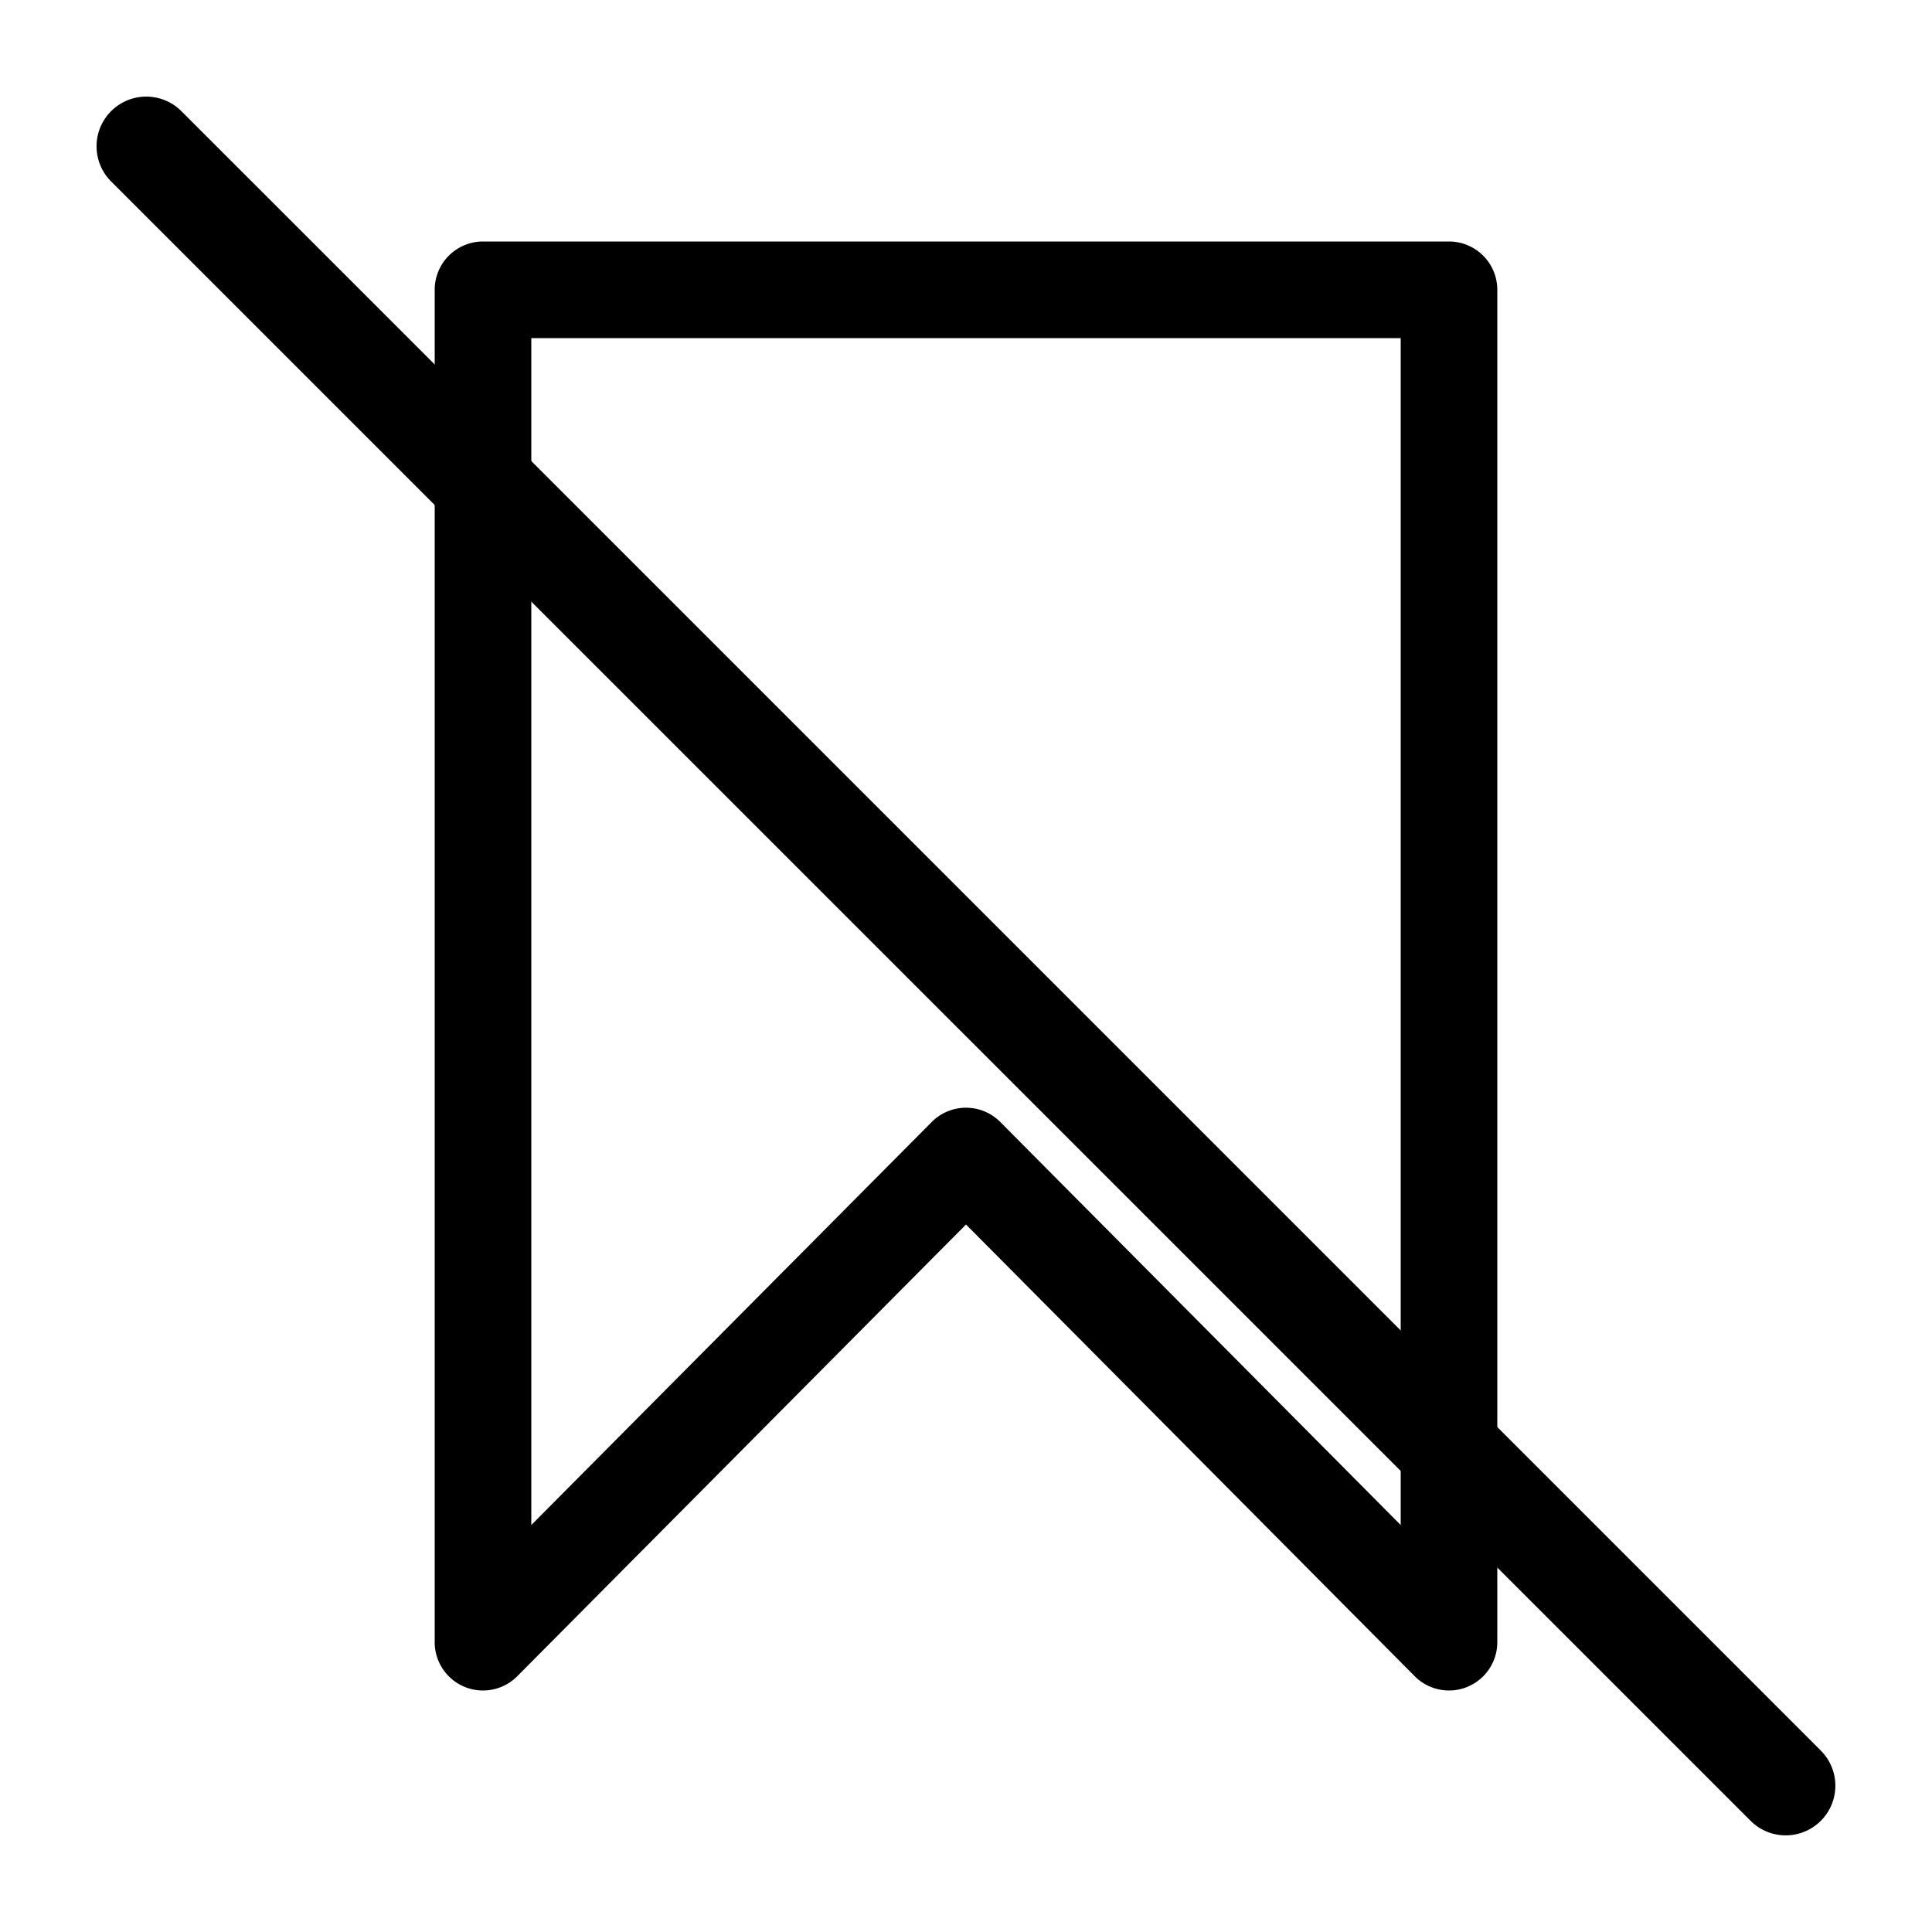 <svg xmlns="http://www.w3.org/2000/svg" width="1em" height="1em" viewBox="0 0 20 20"><g fill="currentColor"><path fill-rule="evenodd" d="M4.5 3a.5.5 0 0 1 .5-.5h10a.5.5 0 0 1 .5.5v14a.5.5 0 0 1-.855.352L10 12.676l-4.645 4.676A.5.5 0 0 1 4.5 17zm1 .5v12.287l4.145-4.172a.5.5 0 0 1 .71 0l4.145 4.172V3.5z" clip-rule="evenodd"/><path d="M1.15 1.878a.514.514 0 0 1 .728-.727l16.971 16.971a.514.514 0 0 1-.727.727z"/></g></svg>